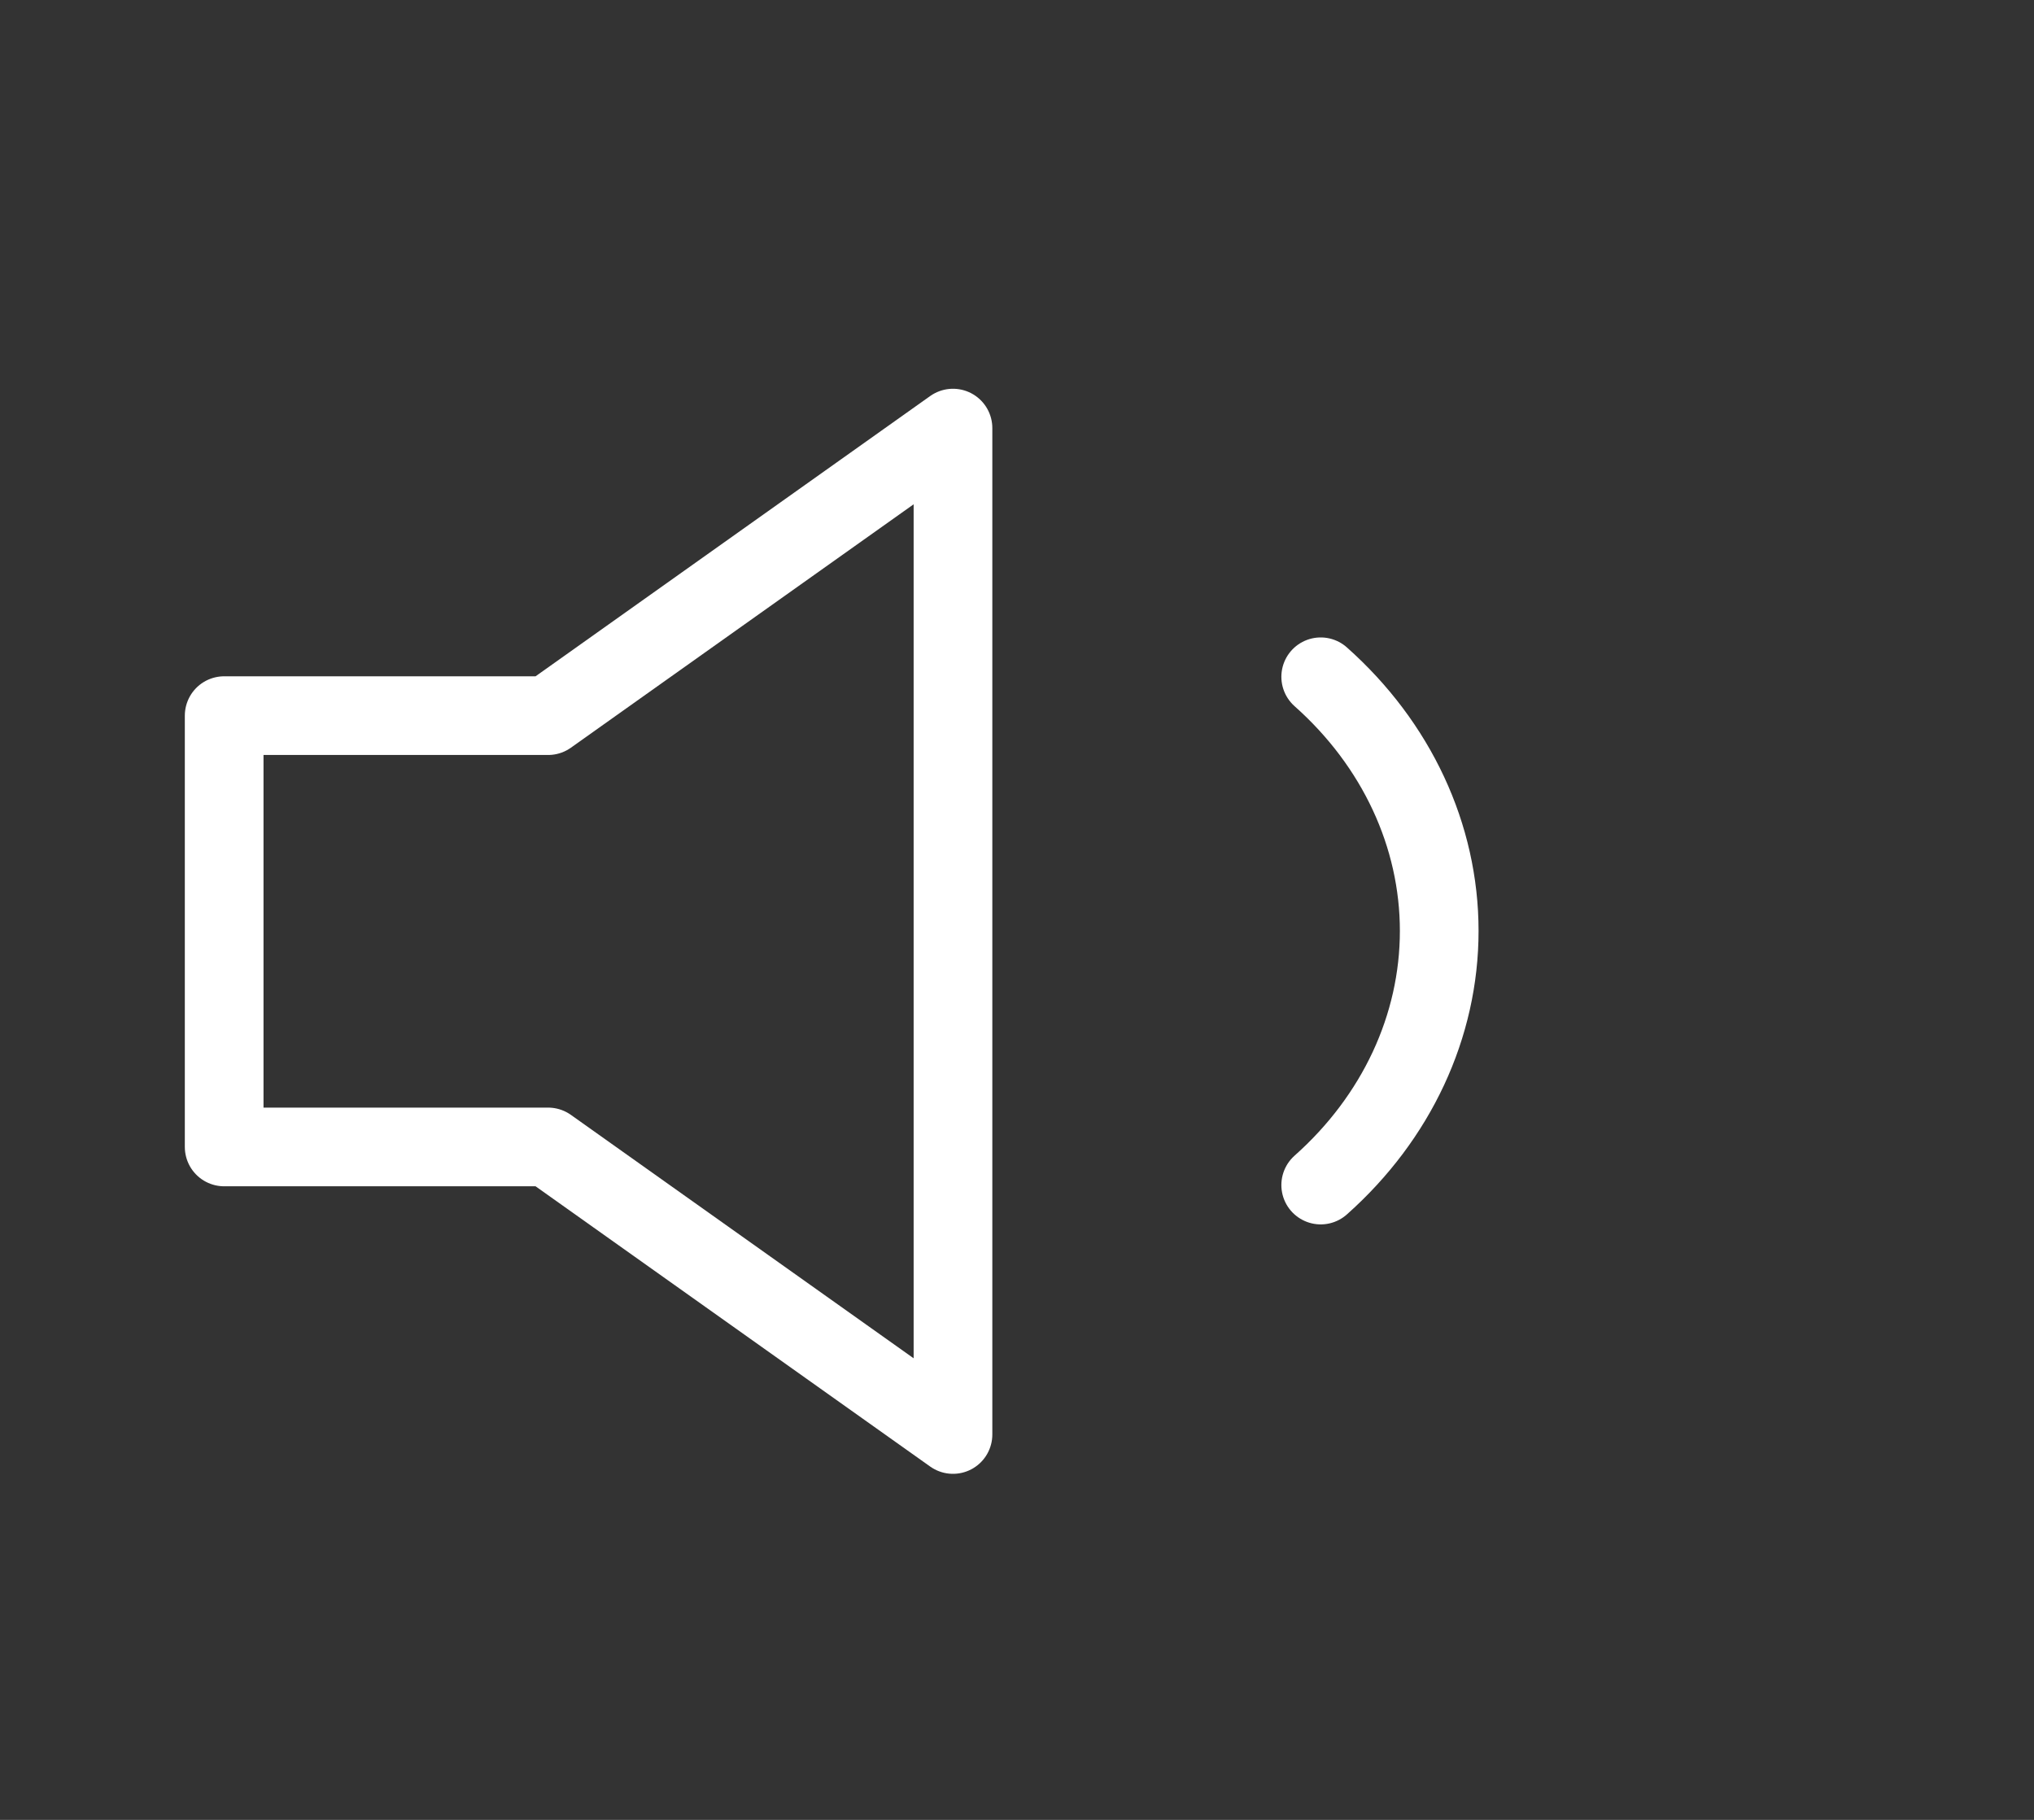 <svg width="19" height="17" viewBox="0 0 19 17" fill="none" xmlns="http://www.w3.org/2000/svg">
<rect x="0" y="0" width="19" height="17" fill="#333333" stroke="none"/>
<path d="M8.902 3.999L5.12 6.685H2.094V10.714H5.12L8.902 13.4V3.999Z" stroke="white" stroke-width="0.735" stroke-linecap="round" stroke-linejoin="round"/>
<path d="M12.337 6.322C13.046 6.952 13.444 7.806 13.444 8.696C13.444 9.586 13.046 10.44 12.337 11.07" stroke="white" stroke-width="0.735" stroke-linecap="round" stroke-linejoin="round"/>
</svg>
